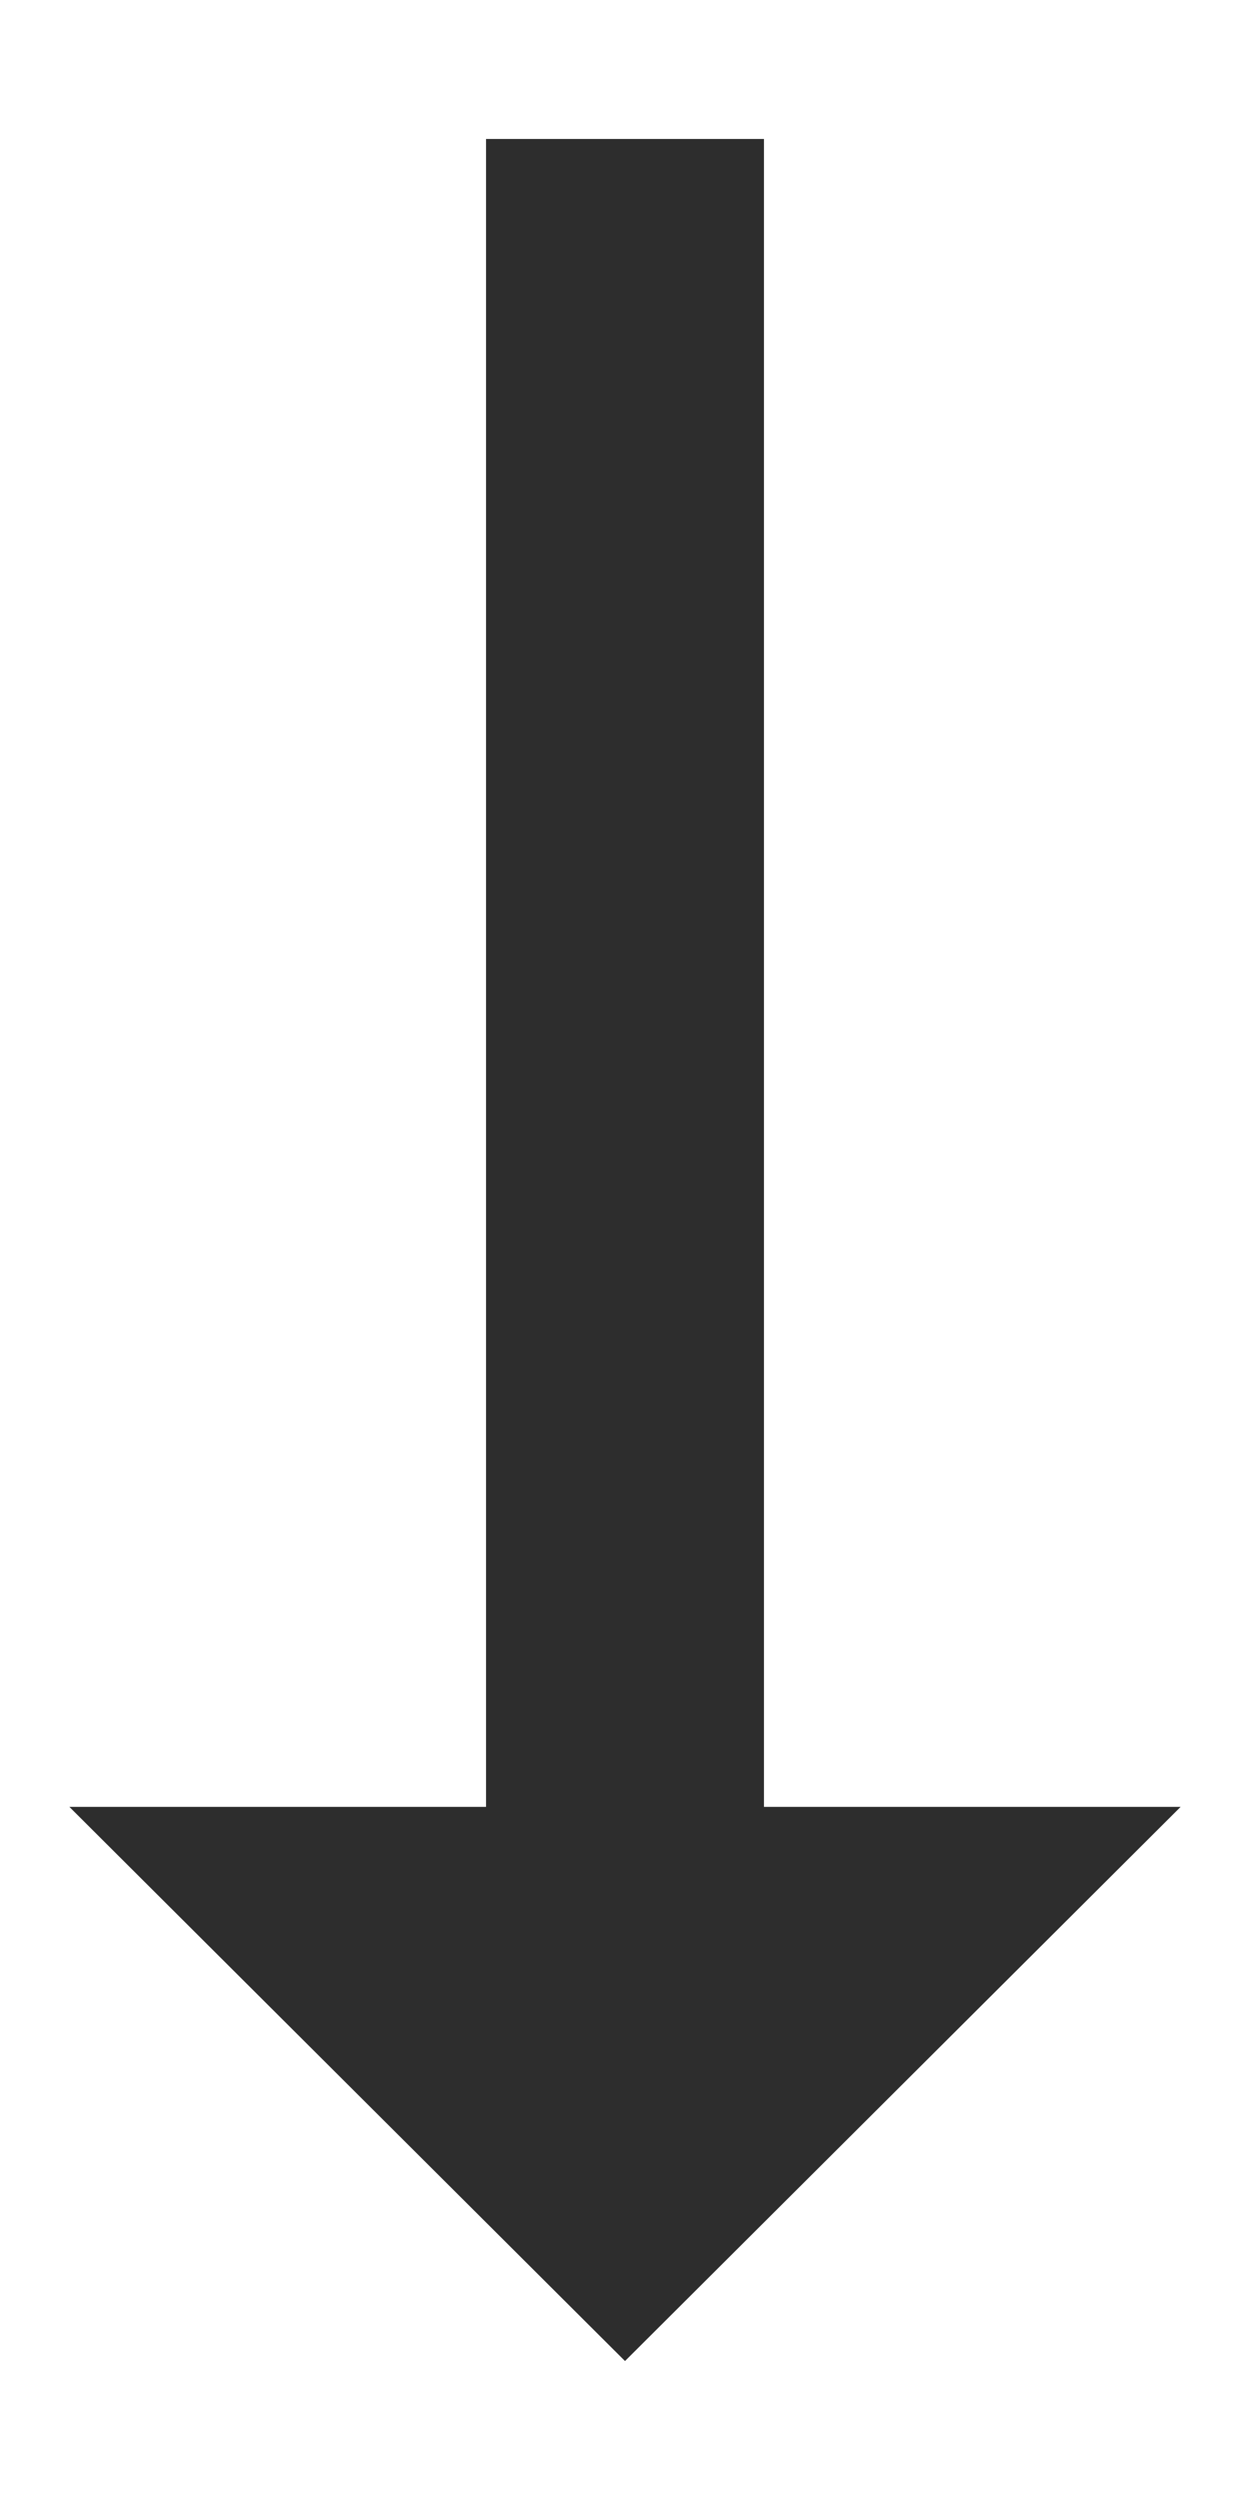 <svg width="6" height="12" viewBox="0 0 6 12" fill="none" xmlns="http://www.w3.org/2000/svg">
<path d="M3.667 8.673L3.667 0.667L2.333 0.667L2.333 8.673L0.333 8.673L3 11.333L5.667 8.673L3.667 8.673Z" fill="#2D2D2D"/>
</svg>
